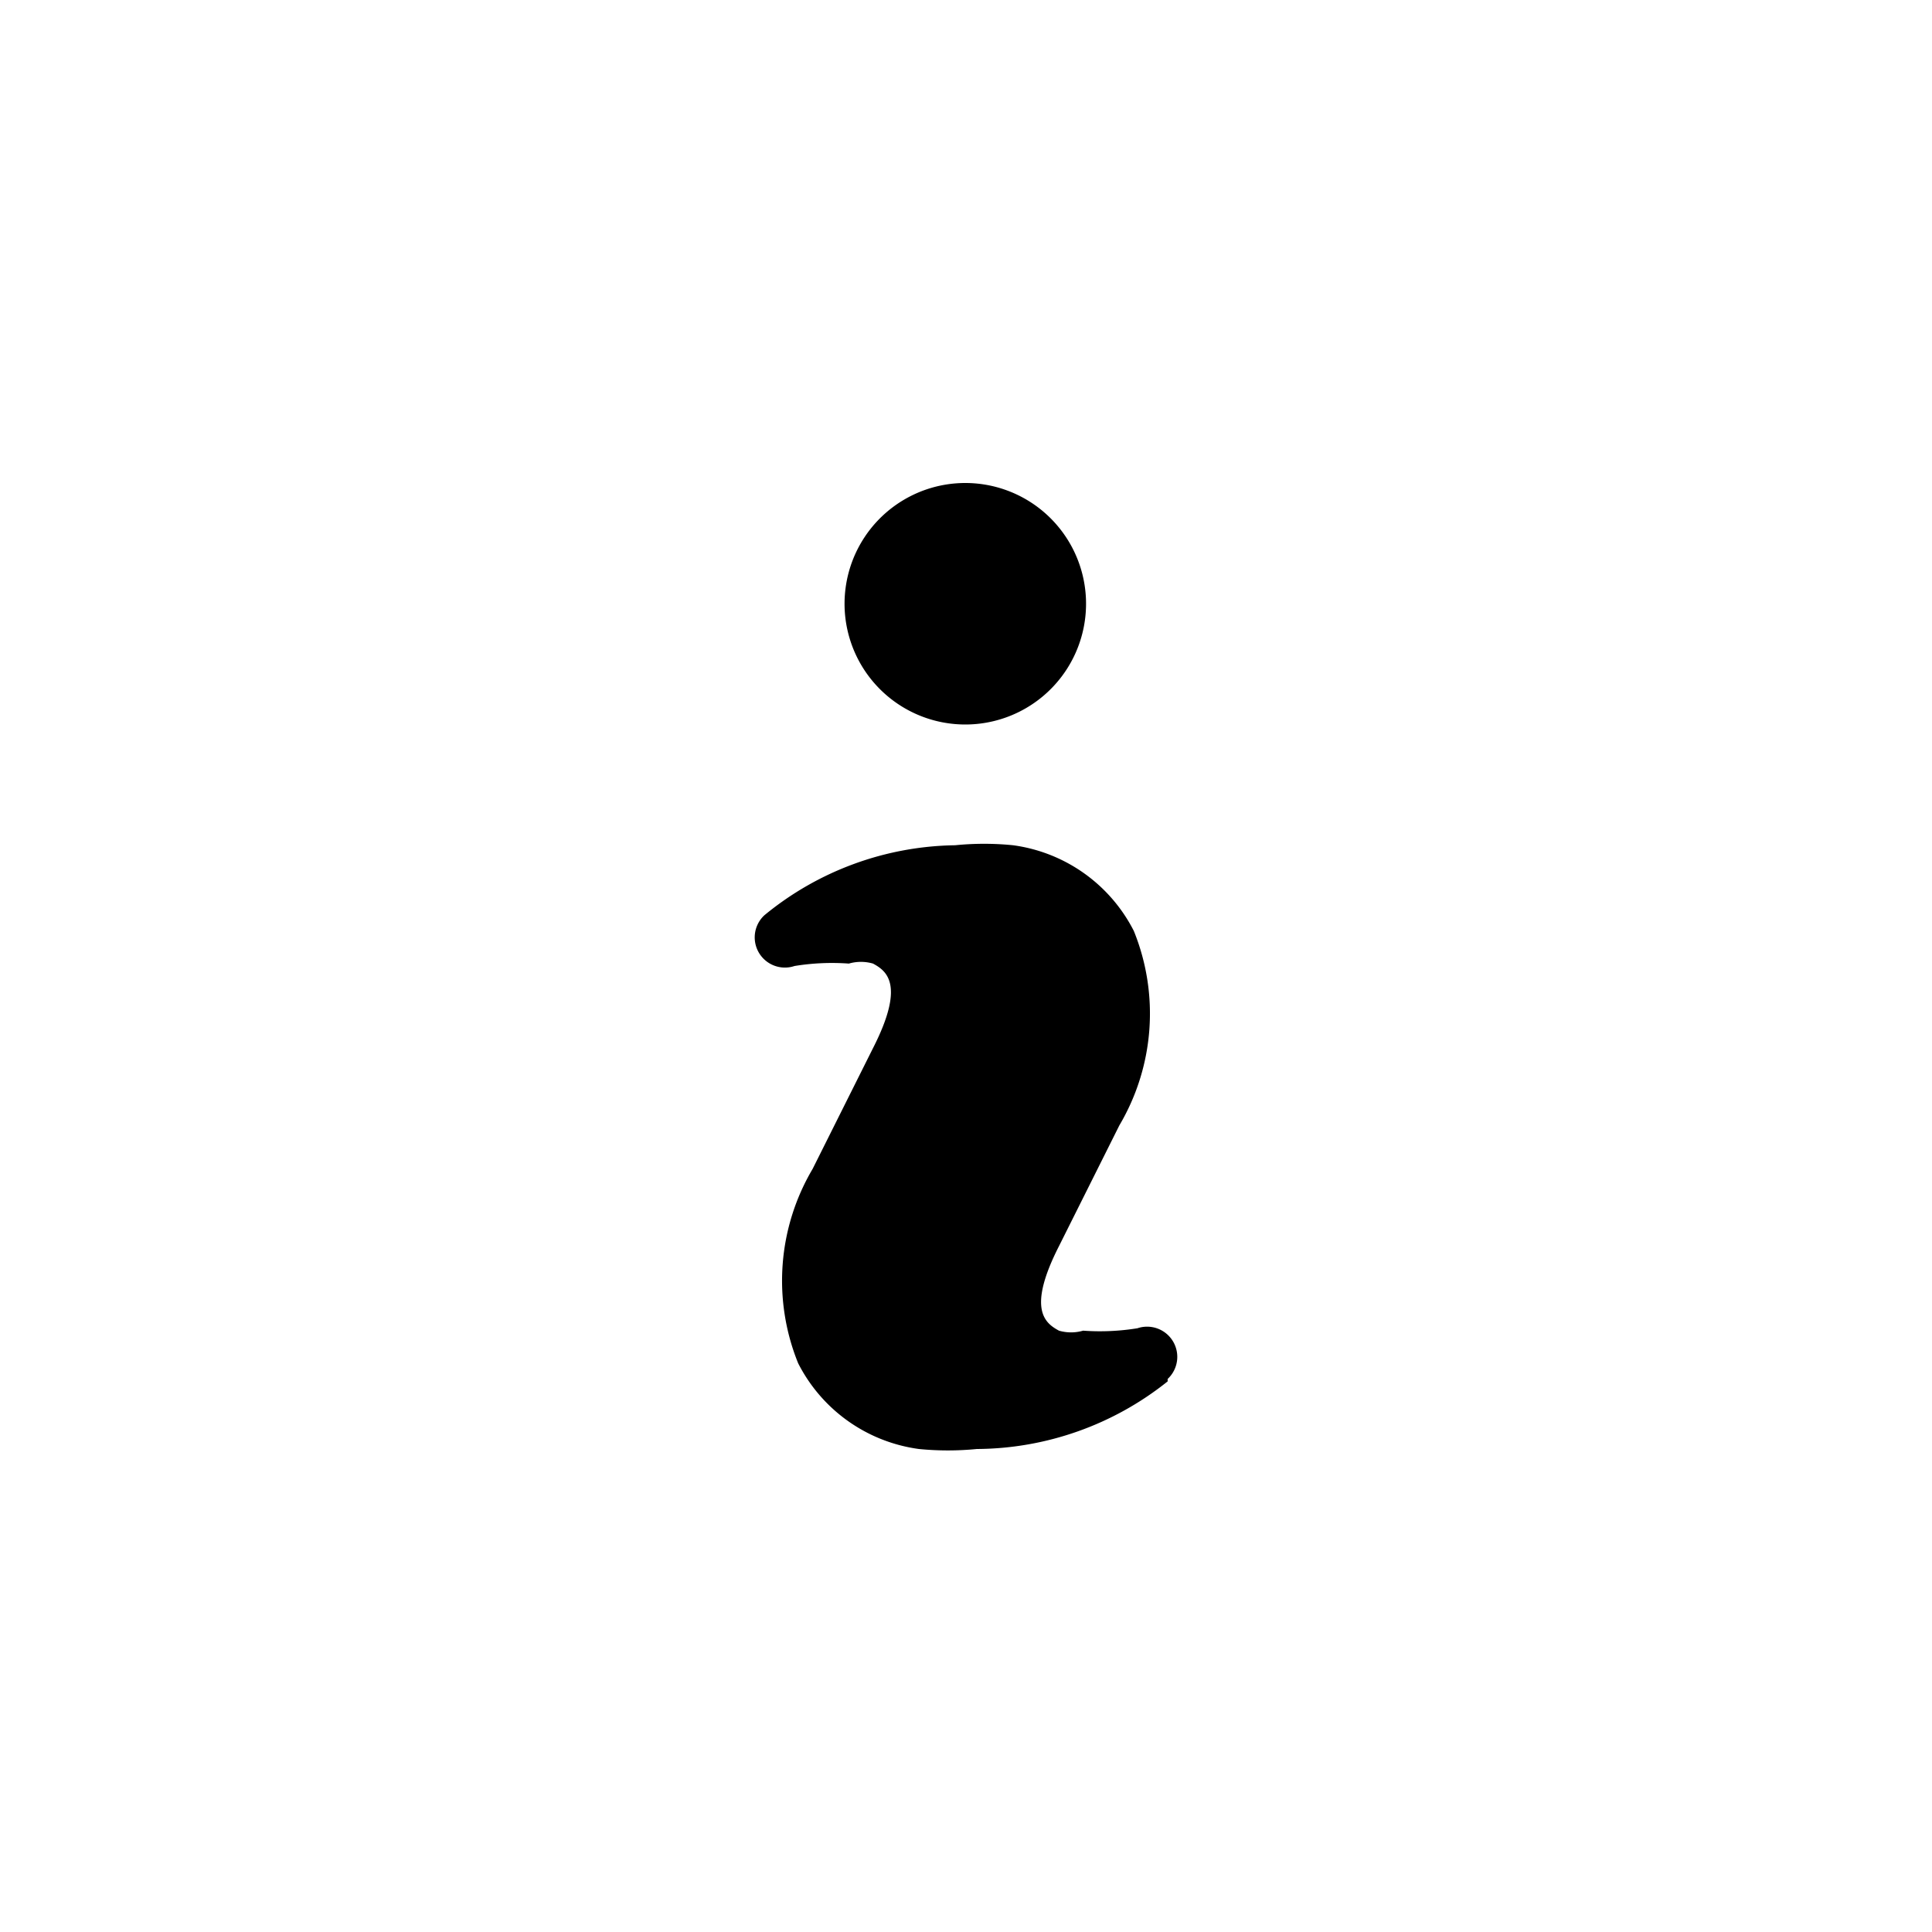<svg xmlns="http://www.w3.org/2000/svg" width="16" height="16" viewBox="0 0 16 16">
    <path d="M8,6a1,1,0,1,0-.71-.29A1,1,0,0,0,8,6Zm1.67,5.44A2.55,2.55,0,0,1,8.09,12a2.44,2.44,0,0,1-.48,0,1.32,1.32,0,0,1-1-.71,1.82,1.82,0,0,1,.12-1.61l.5-1c.27-.53.11-.64,0-.7a.36.36,0,0,0-.2,0A1.93,1.93,0,0,0,6.58,8a.25.25,0,0,1-.25-.42A2.54,2.54,0,0,1,7.91,7a2.39,2.39,0,0,1,.48,0,1.32,1.32,0,0,1,1,.71,1.82,1.82,0,0,1-.12,1.61l-.5,1c-.27.53-.11.64,0,.7a.36.36,0,0,0,.2,0A1.94,1.94,0,0,0,9.42,11a.25.25,0,0,1,.25.42Z"/>
</svg>
